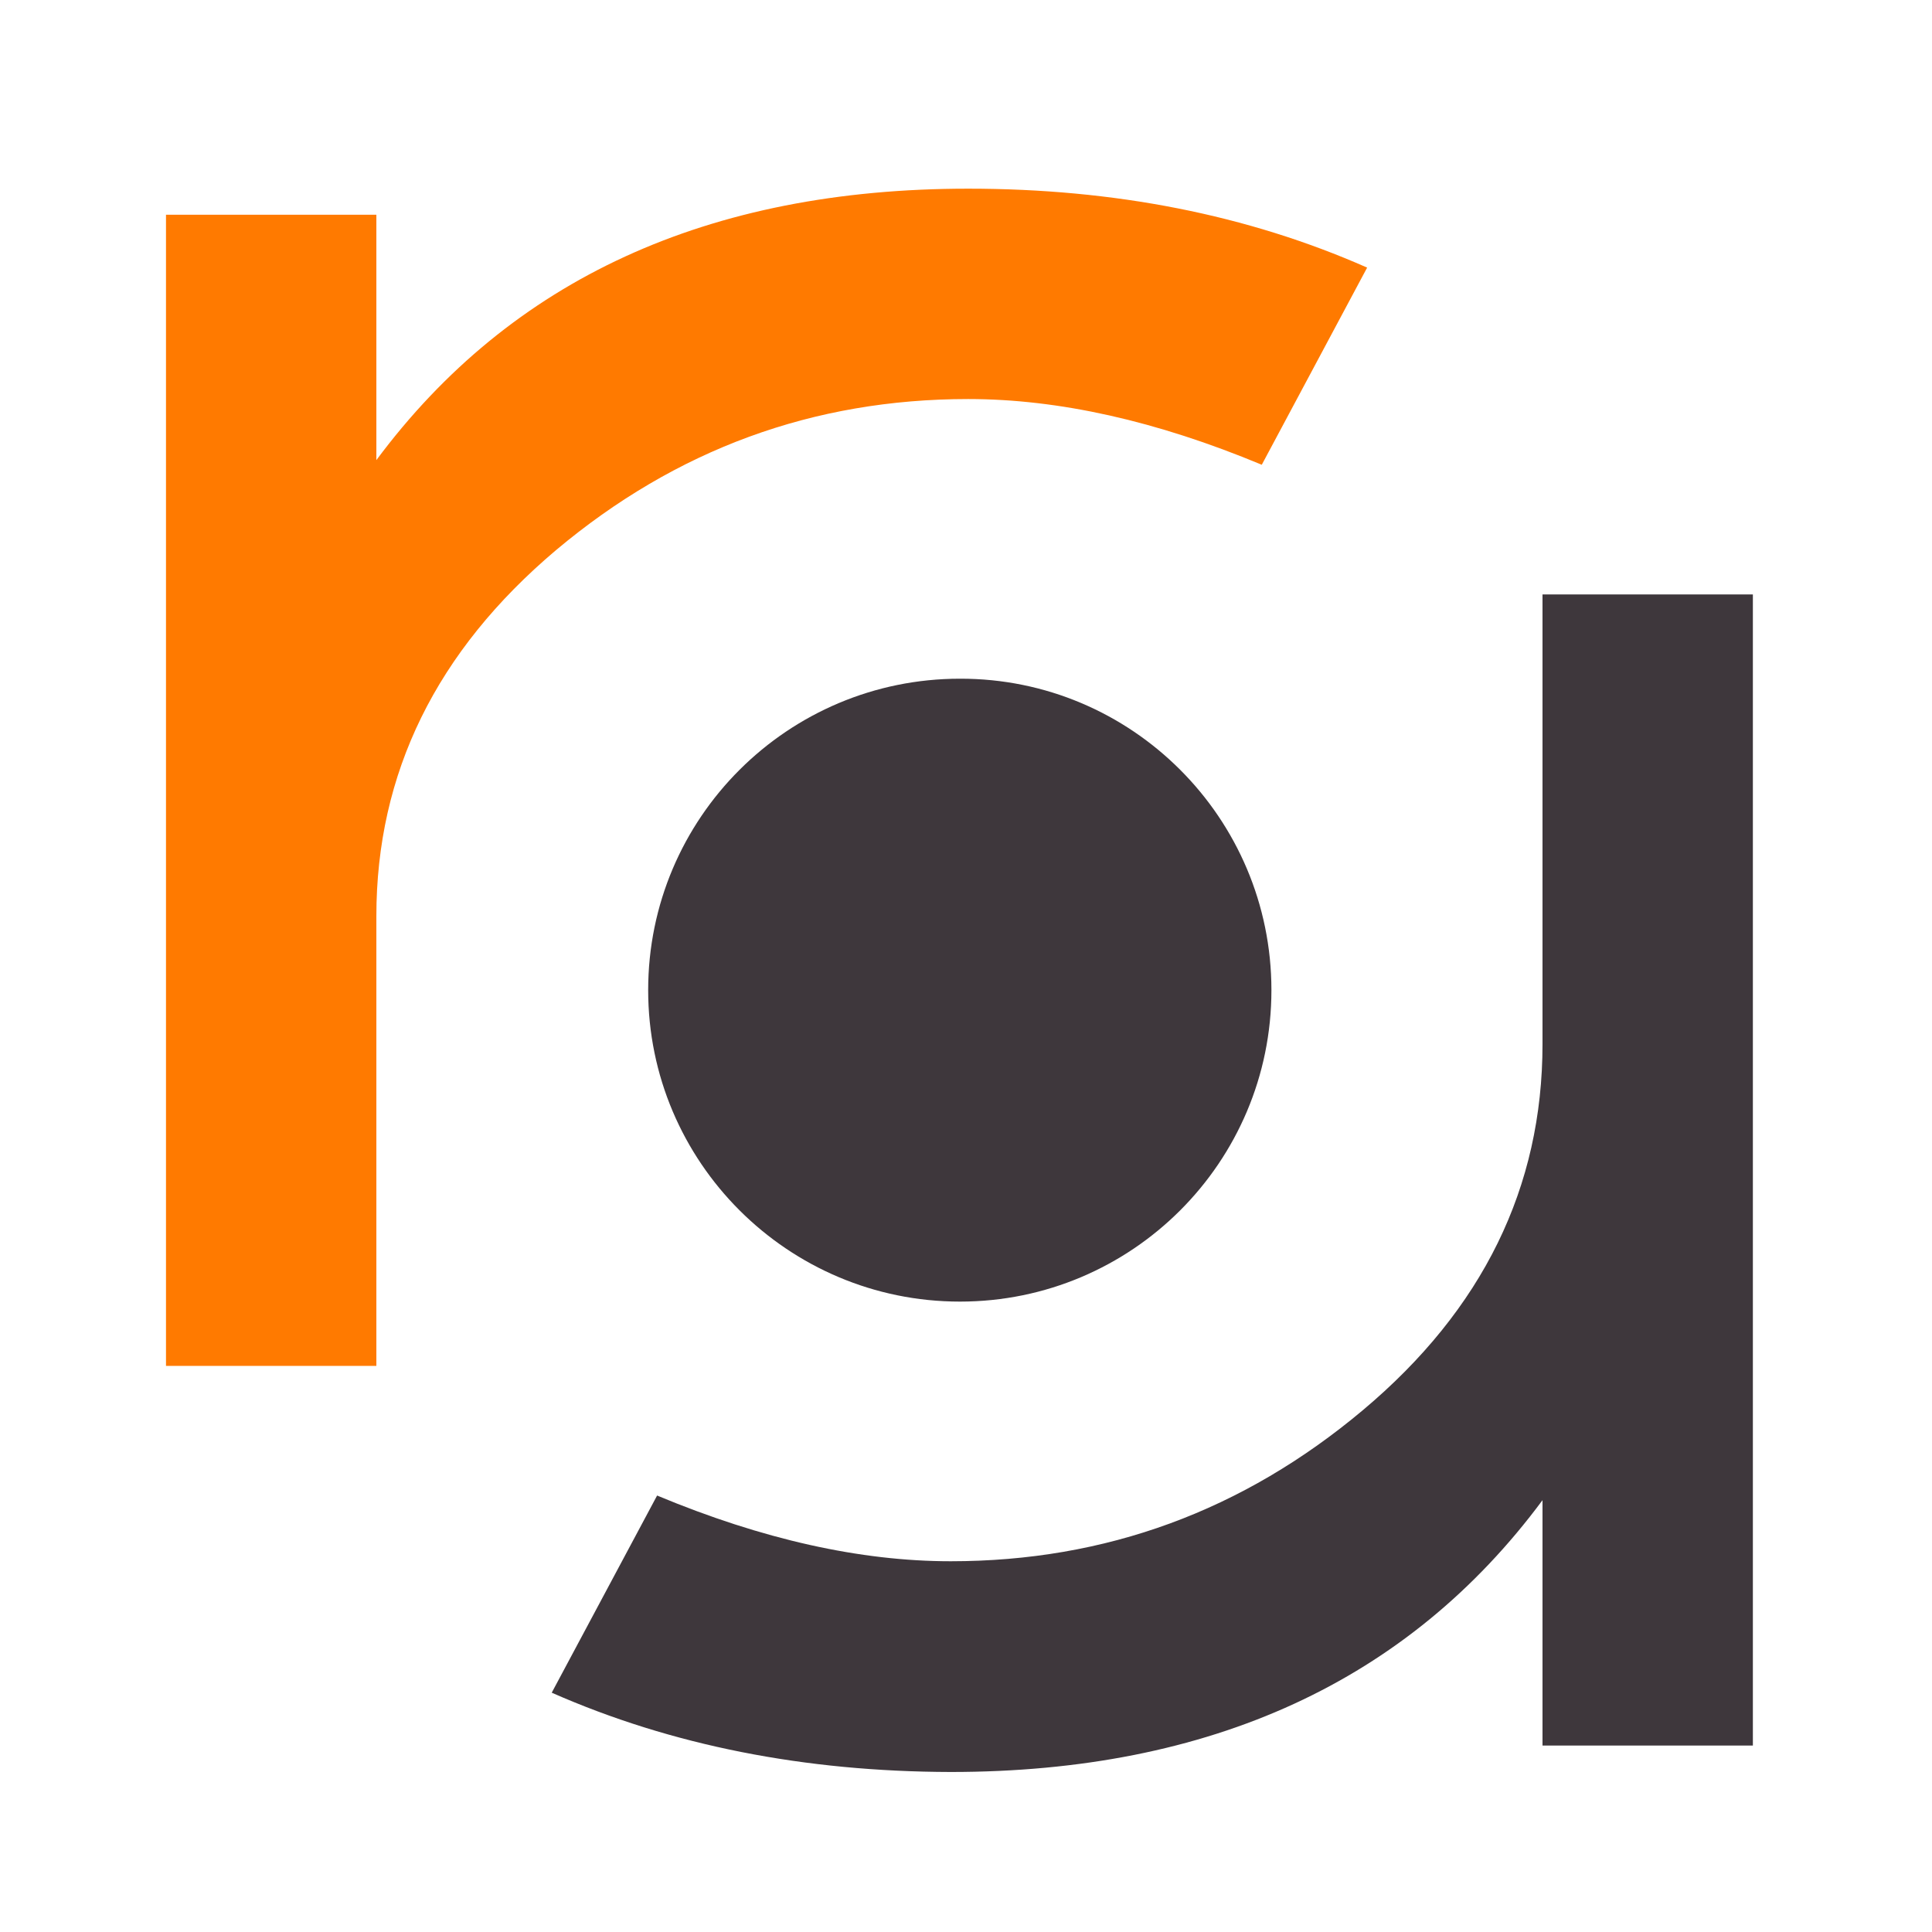 <?xml version="1.0" encoding="utf-8"?>
<!-- Generator: Adobe Illustrator 15.0.2, SVG Export Plug-In . SVG Version: 6.00 Build 0)  -->
<!DOCTYPE svg PUBLIC "-//W3C//DTD SVG 1.1//EN" "http://www.w3.org/Graphics/SVG/1.1/DTD/svg11.dtd">
<svg version="1.1" id="Ebene_1" xmlns="http://www.w3.org/2000/svg" xmlns:xlink="http://www.w3.org/1999/xlink" x="0px" y="0px"
	 width="256px" height="256px" viewBox="0 0 256 256" enable-background="new 0 0 256 256" xml:space="preserve">
<g>
	<path fill="#3E373C" d="M168.47,131.2c0,22.811-18.504,41.269-41.269,41.269c-22.811,0-41.315-18.505-41.315-41.269
		c0-22.812,18.505-41.269,41.315-41.269C149.966,89.884,168.47,108.389,168.47,131.2"/>
	<g>
		<path fill="#FF7A00" d="M181.153,35.459l-13.961,26.124c-13.962-5.821-26.929-8.708-38.902-8.708
			c-20.539,0-38.713,6.673-54.614,20.019C57.821,86.288,49.87,102.426,49.87,121.403v59.584H21.995V28.455H49.87v32.513
			C67.713,36.974,93.837,25,128.29,25C147.646,25,165.299,28.455,181.153,35.459z"/>
	</g>
	<g>
		<path fill="#3E373C" d="M73.107,224.29l13.962-26.124c13.961,5.821,26.929,8.708,38.901,8.708c20.54,0,38.713-6.673,54.615-20.019
			c15.901-13.346,23.805-29.531,23.805-48.51V78.763h27.875v152.532h-27.875v-32.514c-17.795,23.995-43.966,36.016-78.42,36.016
			C106.614,234.75,89.01,231.295,73.107,224.29z"/>
	</g>
</g>
</svg>

